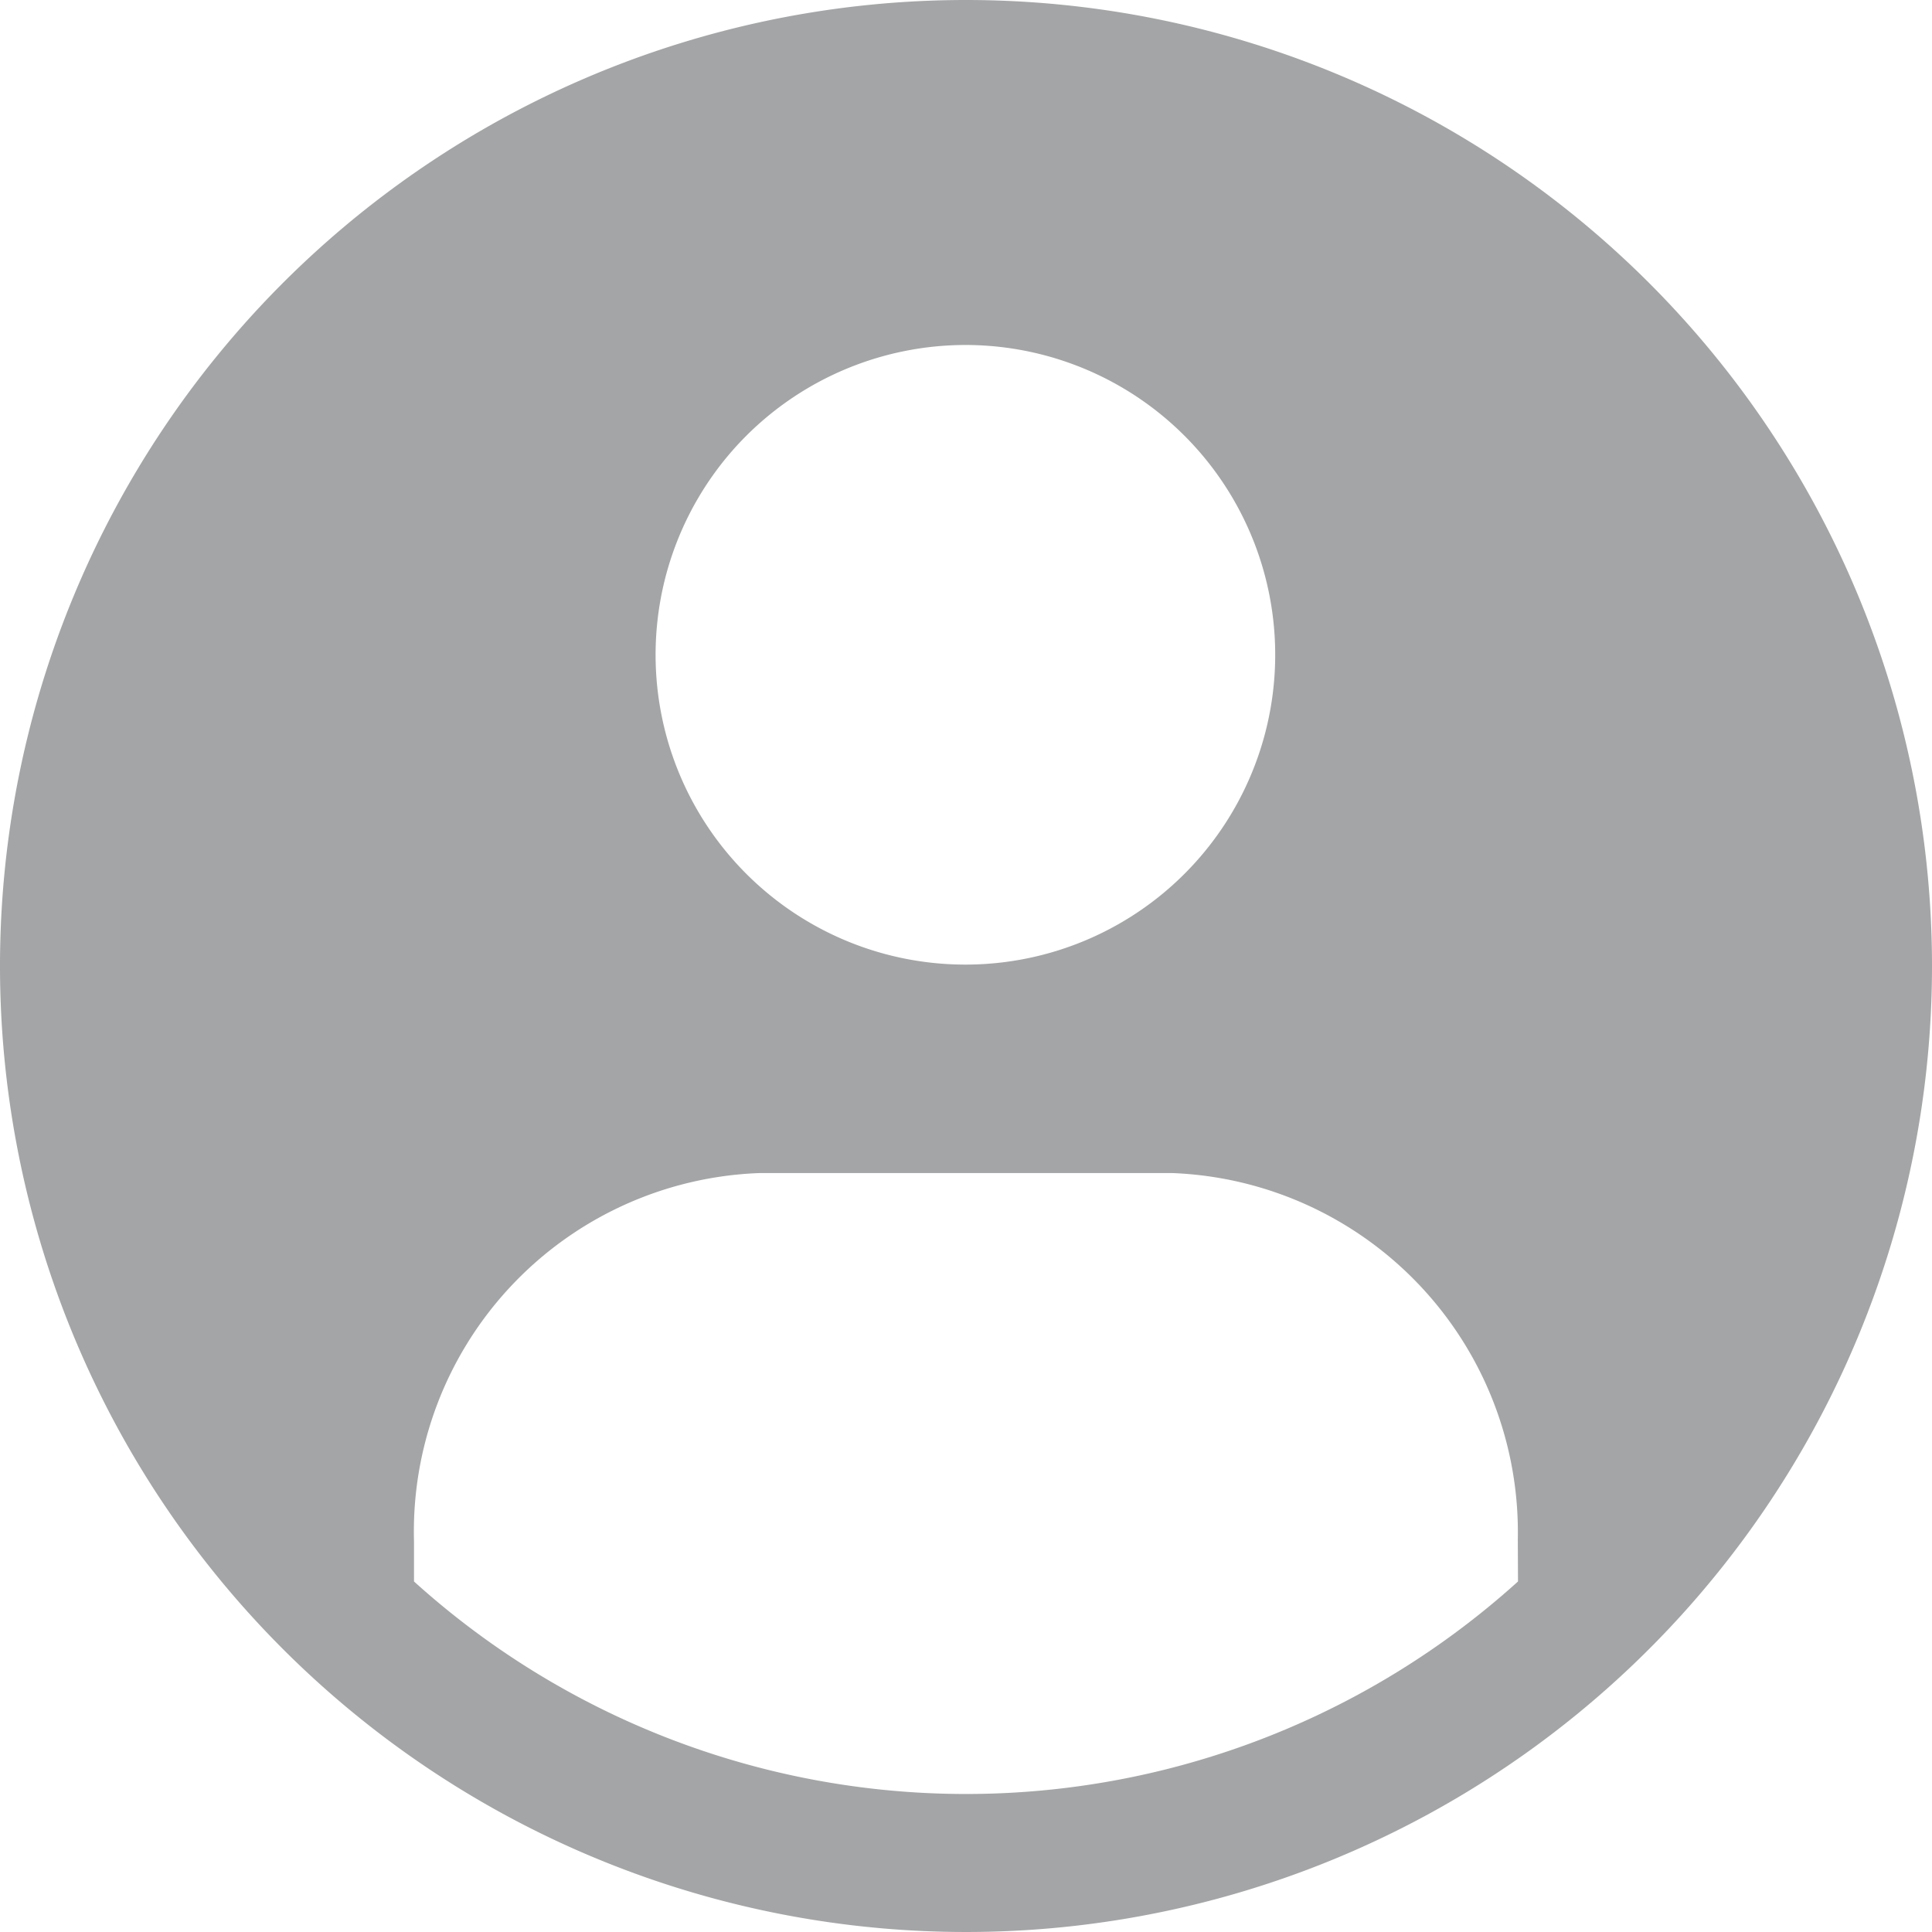 <svg xmlns="http://www.w3.org/2000/svg" width="60.69" height="60.69" viewBox="0 0 60.69 60.69">
  <path id="user-avatar-filled" d="M32.595,2.25A30.345,30.345,0,1,0,62.94,32.595,30.345,30.345,0,0,0,32.595,2.25Zm0,10.837a9.732,9.732,0,1,1-6.9,2.85,9.755,9.755,0,0,1,6.9-2.85Zm17.34,38.842a25.858,25.858,0,0,1-34.68,0V50.673A11.271,11.271,0,0,1,26.092,39.1h13a11.292,11.292,0,0,1,10.837,11.51Z" transform="translate(-2.25 -2.25)" fill="#a4a5a6"/>
</svg>
